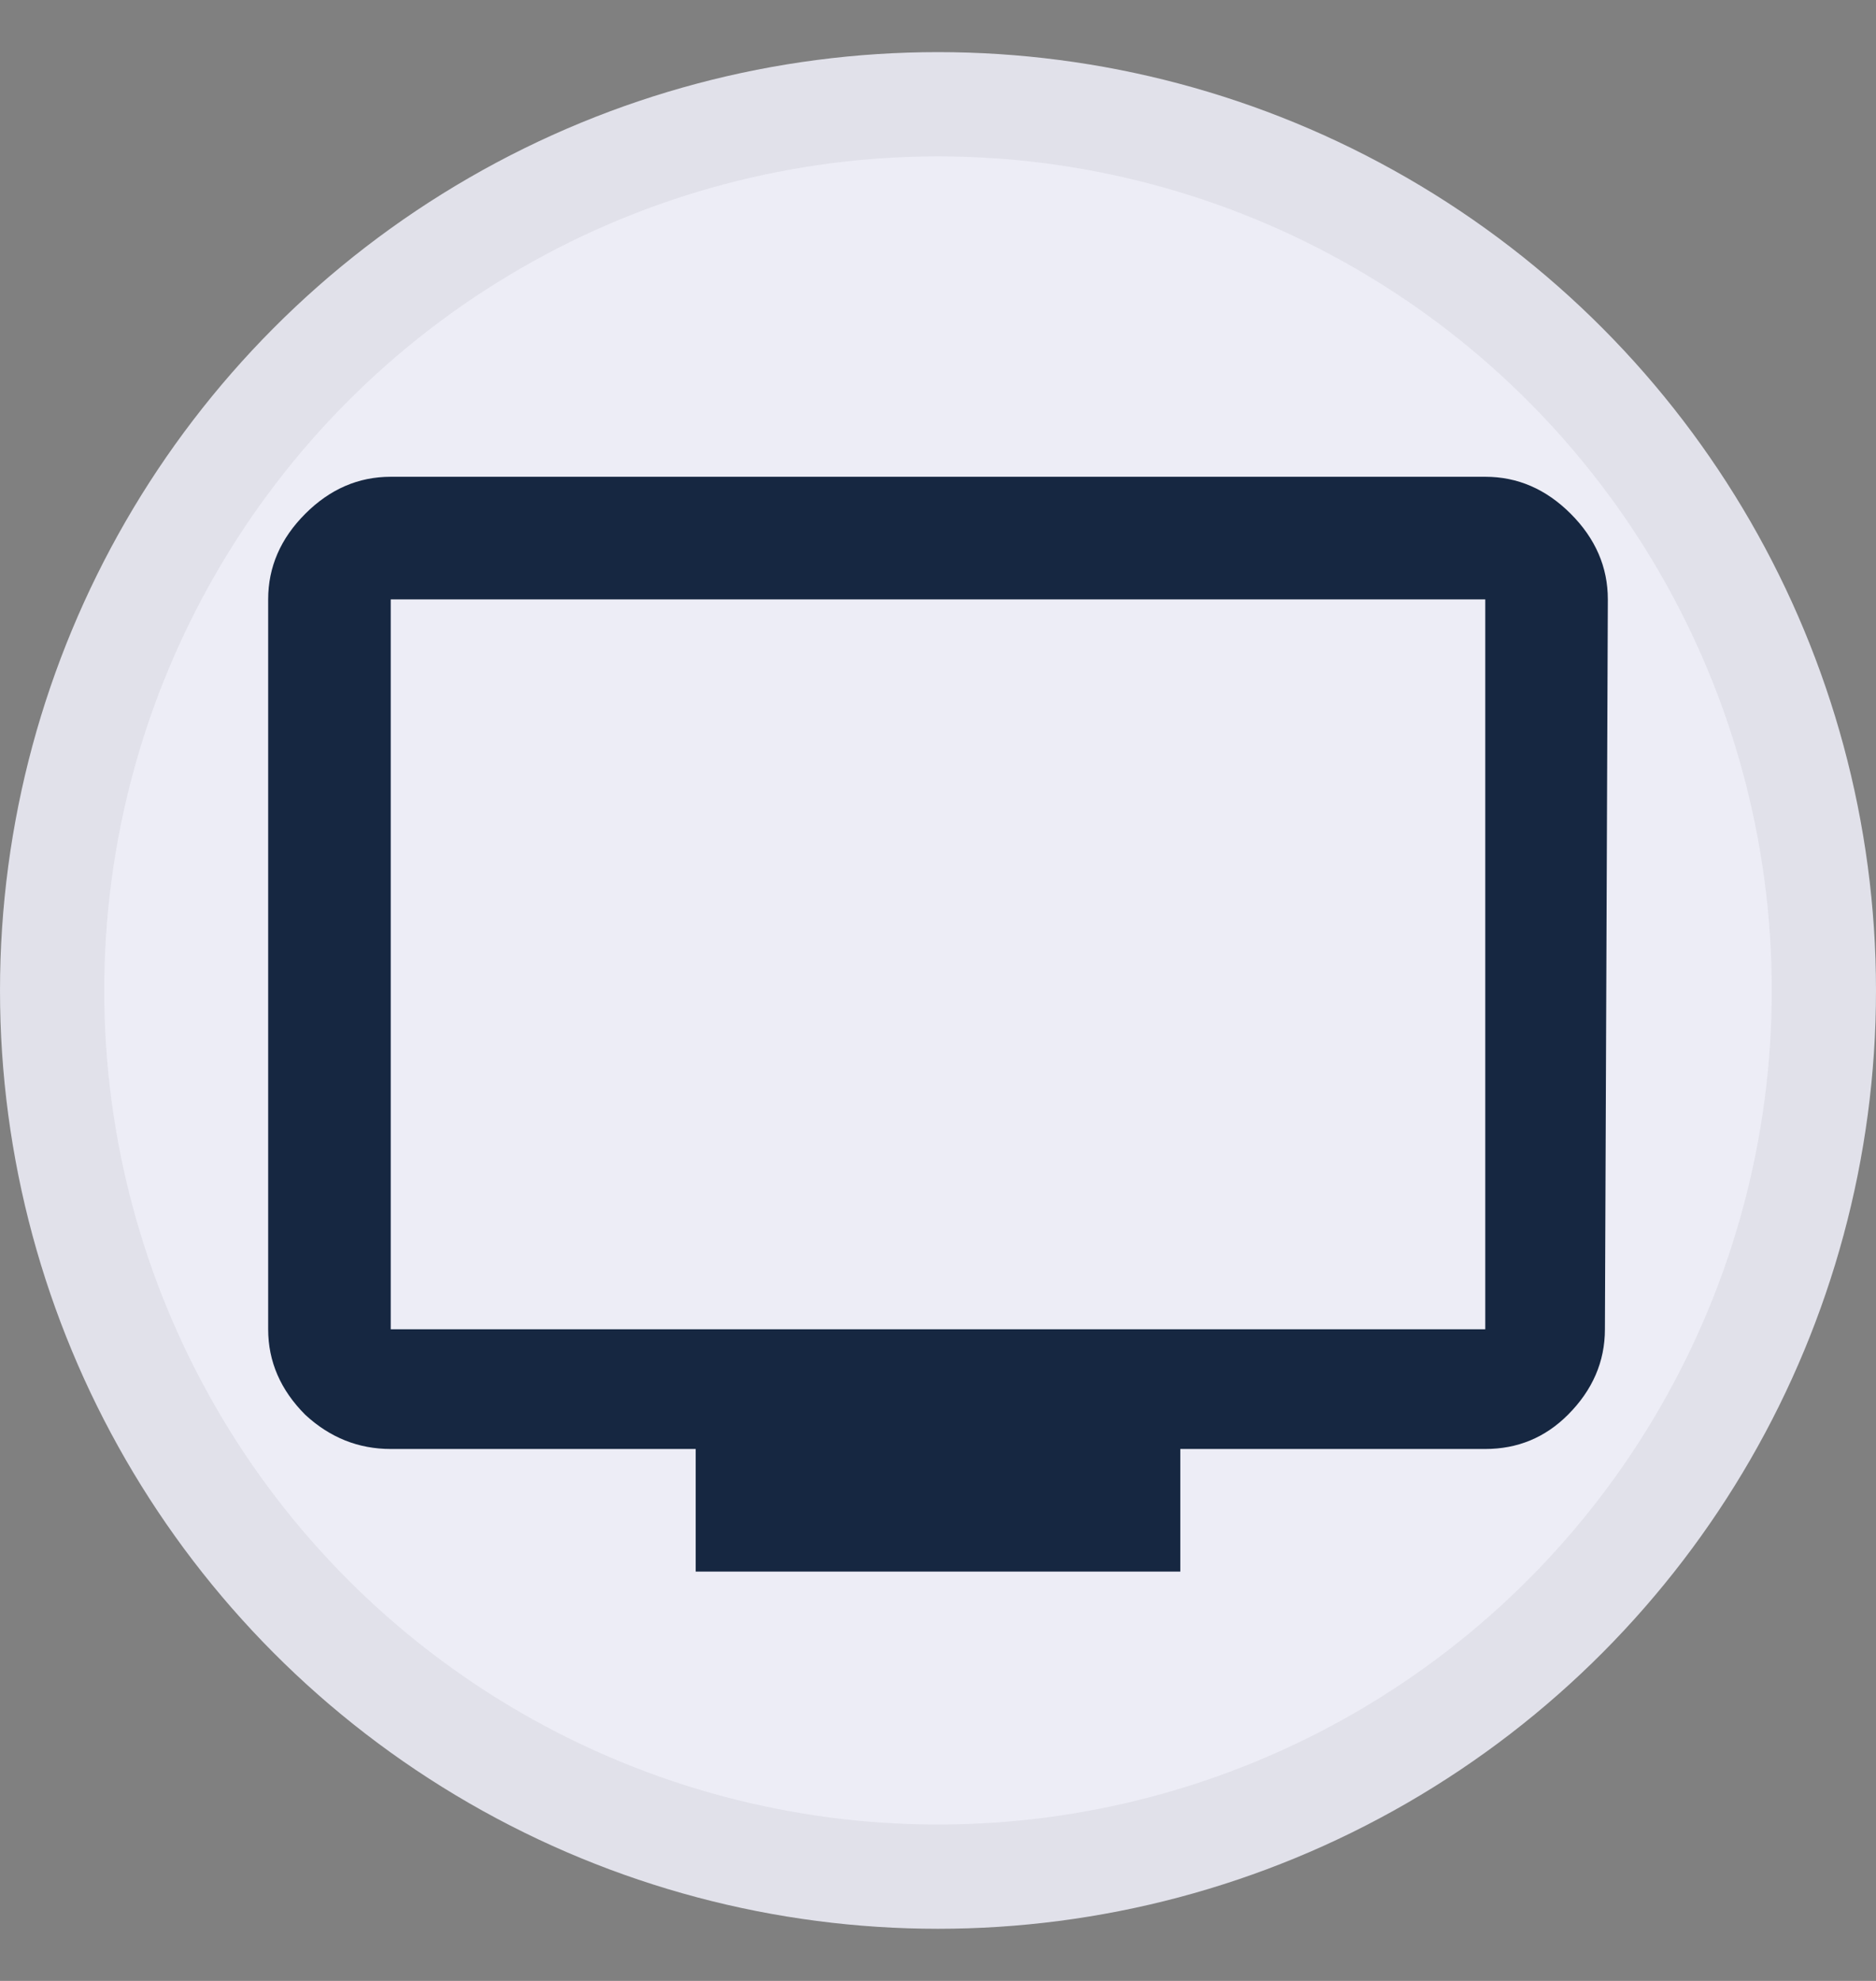 <svg width="18" height="19" viewBox="0 0 18 19" fill="none" xmlns="http://www.w3.org/2000/svg">
<rect x="0" y="0" width="18" height="19" fill="#808080" stroke="none"/>
<circle cx="9" cy="9.5" r="8.5" fill="#EDEDF6" stroke="#E1E1EA"/>
<path d="M14.251 12.75V5.749H3.749V12.75H14.251ZM14.251 4.573C14.561 4.573 14.834 4.691 15.071 4.928C15.308 5.165 15.427 5.439 15.427 5.749L15.399 12.75C15.399 13.059 15.281 13.333 15.044 13.57C14.825 13.789 14.561 13.898 14.251 13.898H11.325V15.074H6.675V13.898H3.749C3.439 13.898 3.166 13.789 2.929 13.57C2.692 13.333 2.573 13.059 2.573 12.75V5.749C2.573 5.439 2.692 5.165 2.929 4.928C3.166 4.691 3.439 4.573 3.749 4.573H14.251Z" fill="#162741"/>
</svg>

